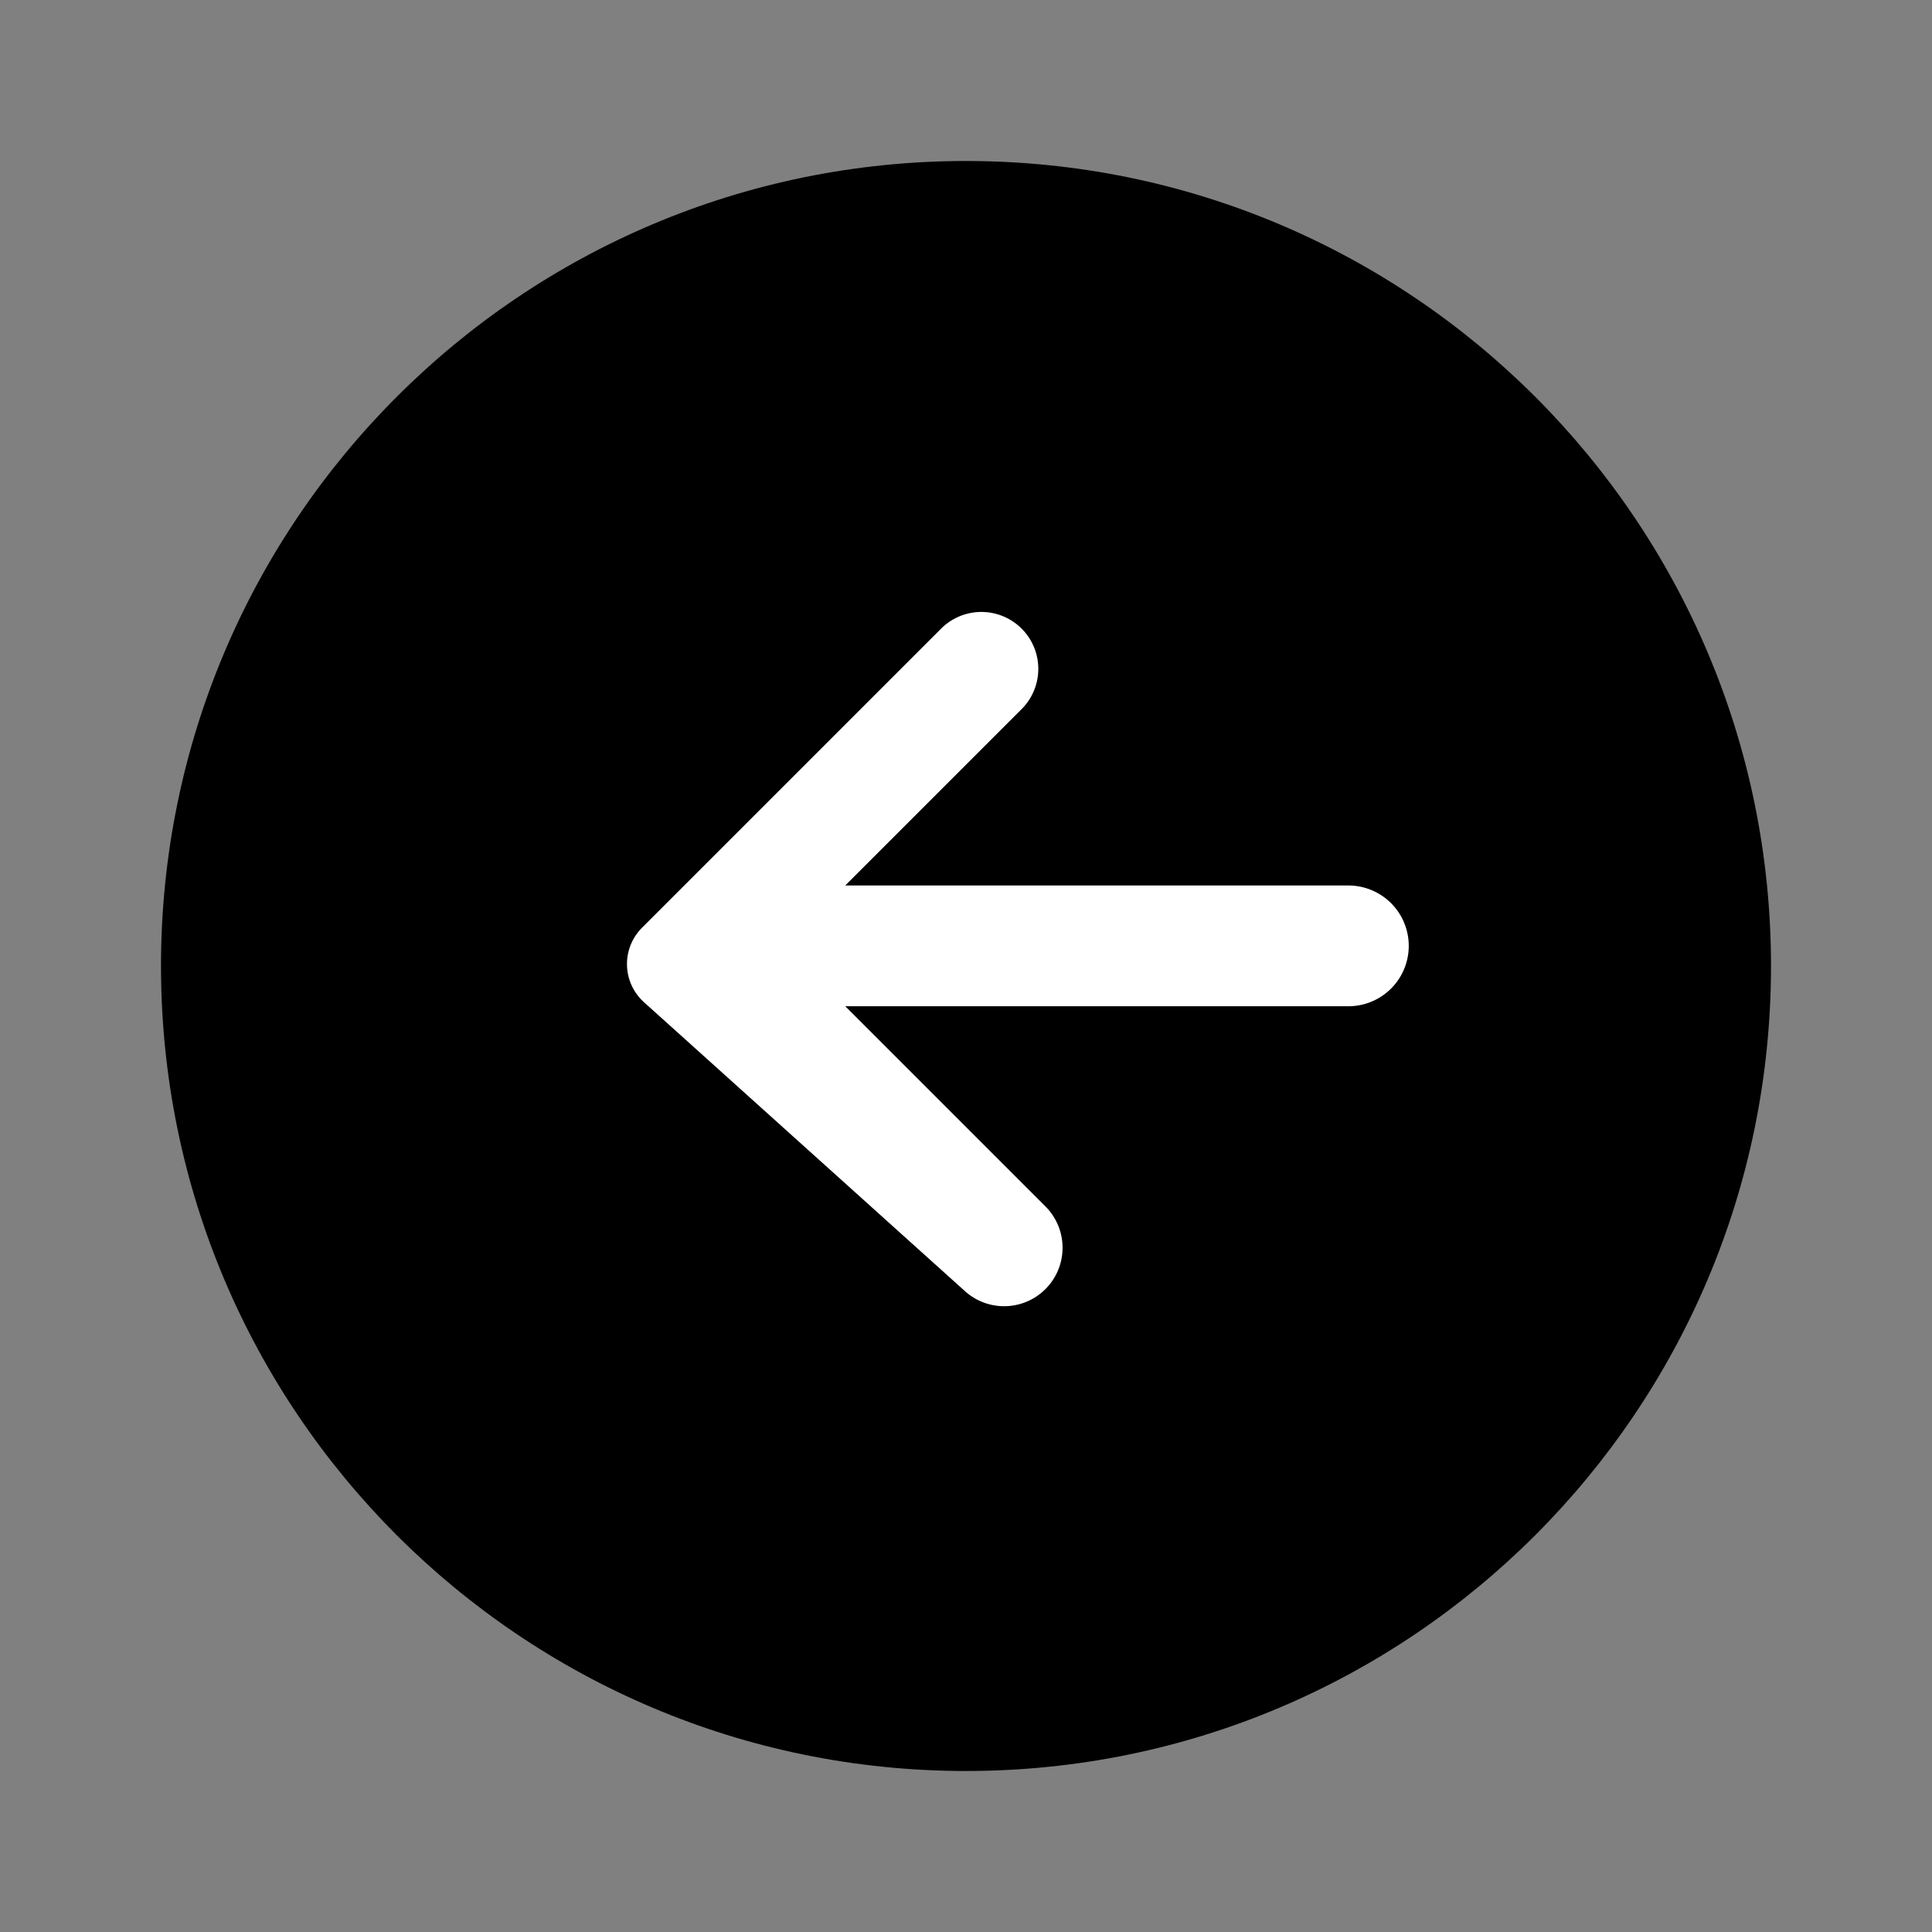 <svg xmlns="http://www.w3.org/2000/svg" width="24" height="24" fill="none" viewBox="0 0 24 24">
  <rect x="0" y="0" width="24" height="24" fill="#808080" stroke="none"/>
  <path fill="#000" d="M22 12c0 5.523-4.477 10-10 10S2 17.523 2 12 6.477 2 12 2s10 4.477 10 10Z"/>
  <path fill="#fff" d="M10.5 12.5h6.25a.75.75 0 0 0 0-1.5H10.5l2.191-2.191a.707.707 0 1 0-1-1l-3.715 3.715A.638.638 0 0 0 8 12.45l3.988 3.59a.726.726 0 0 0 .999-1.053L10.5 12.5Z"/>
</svg>
